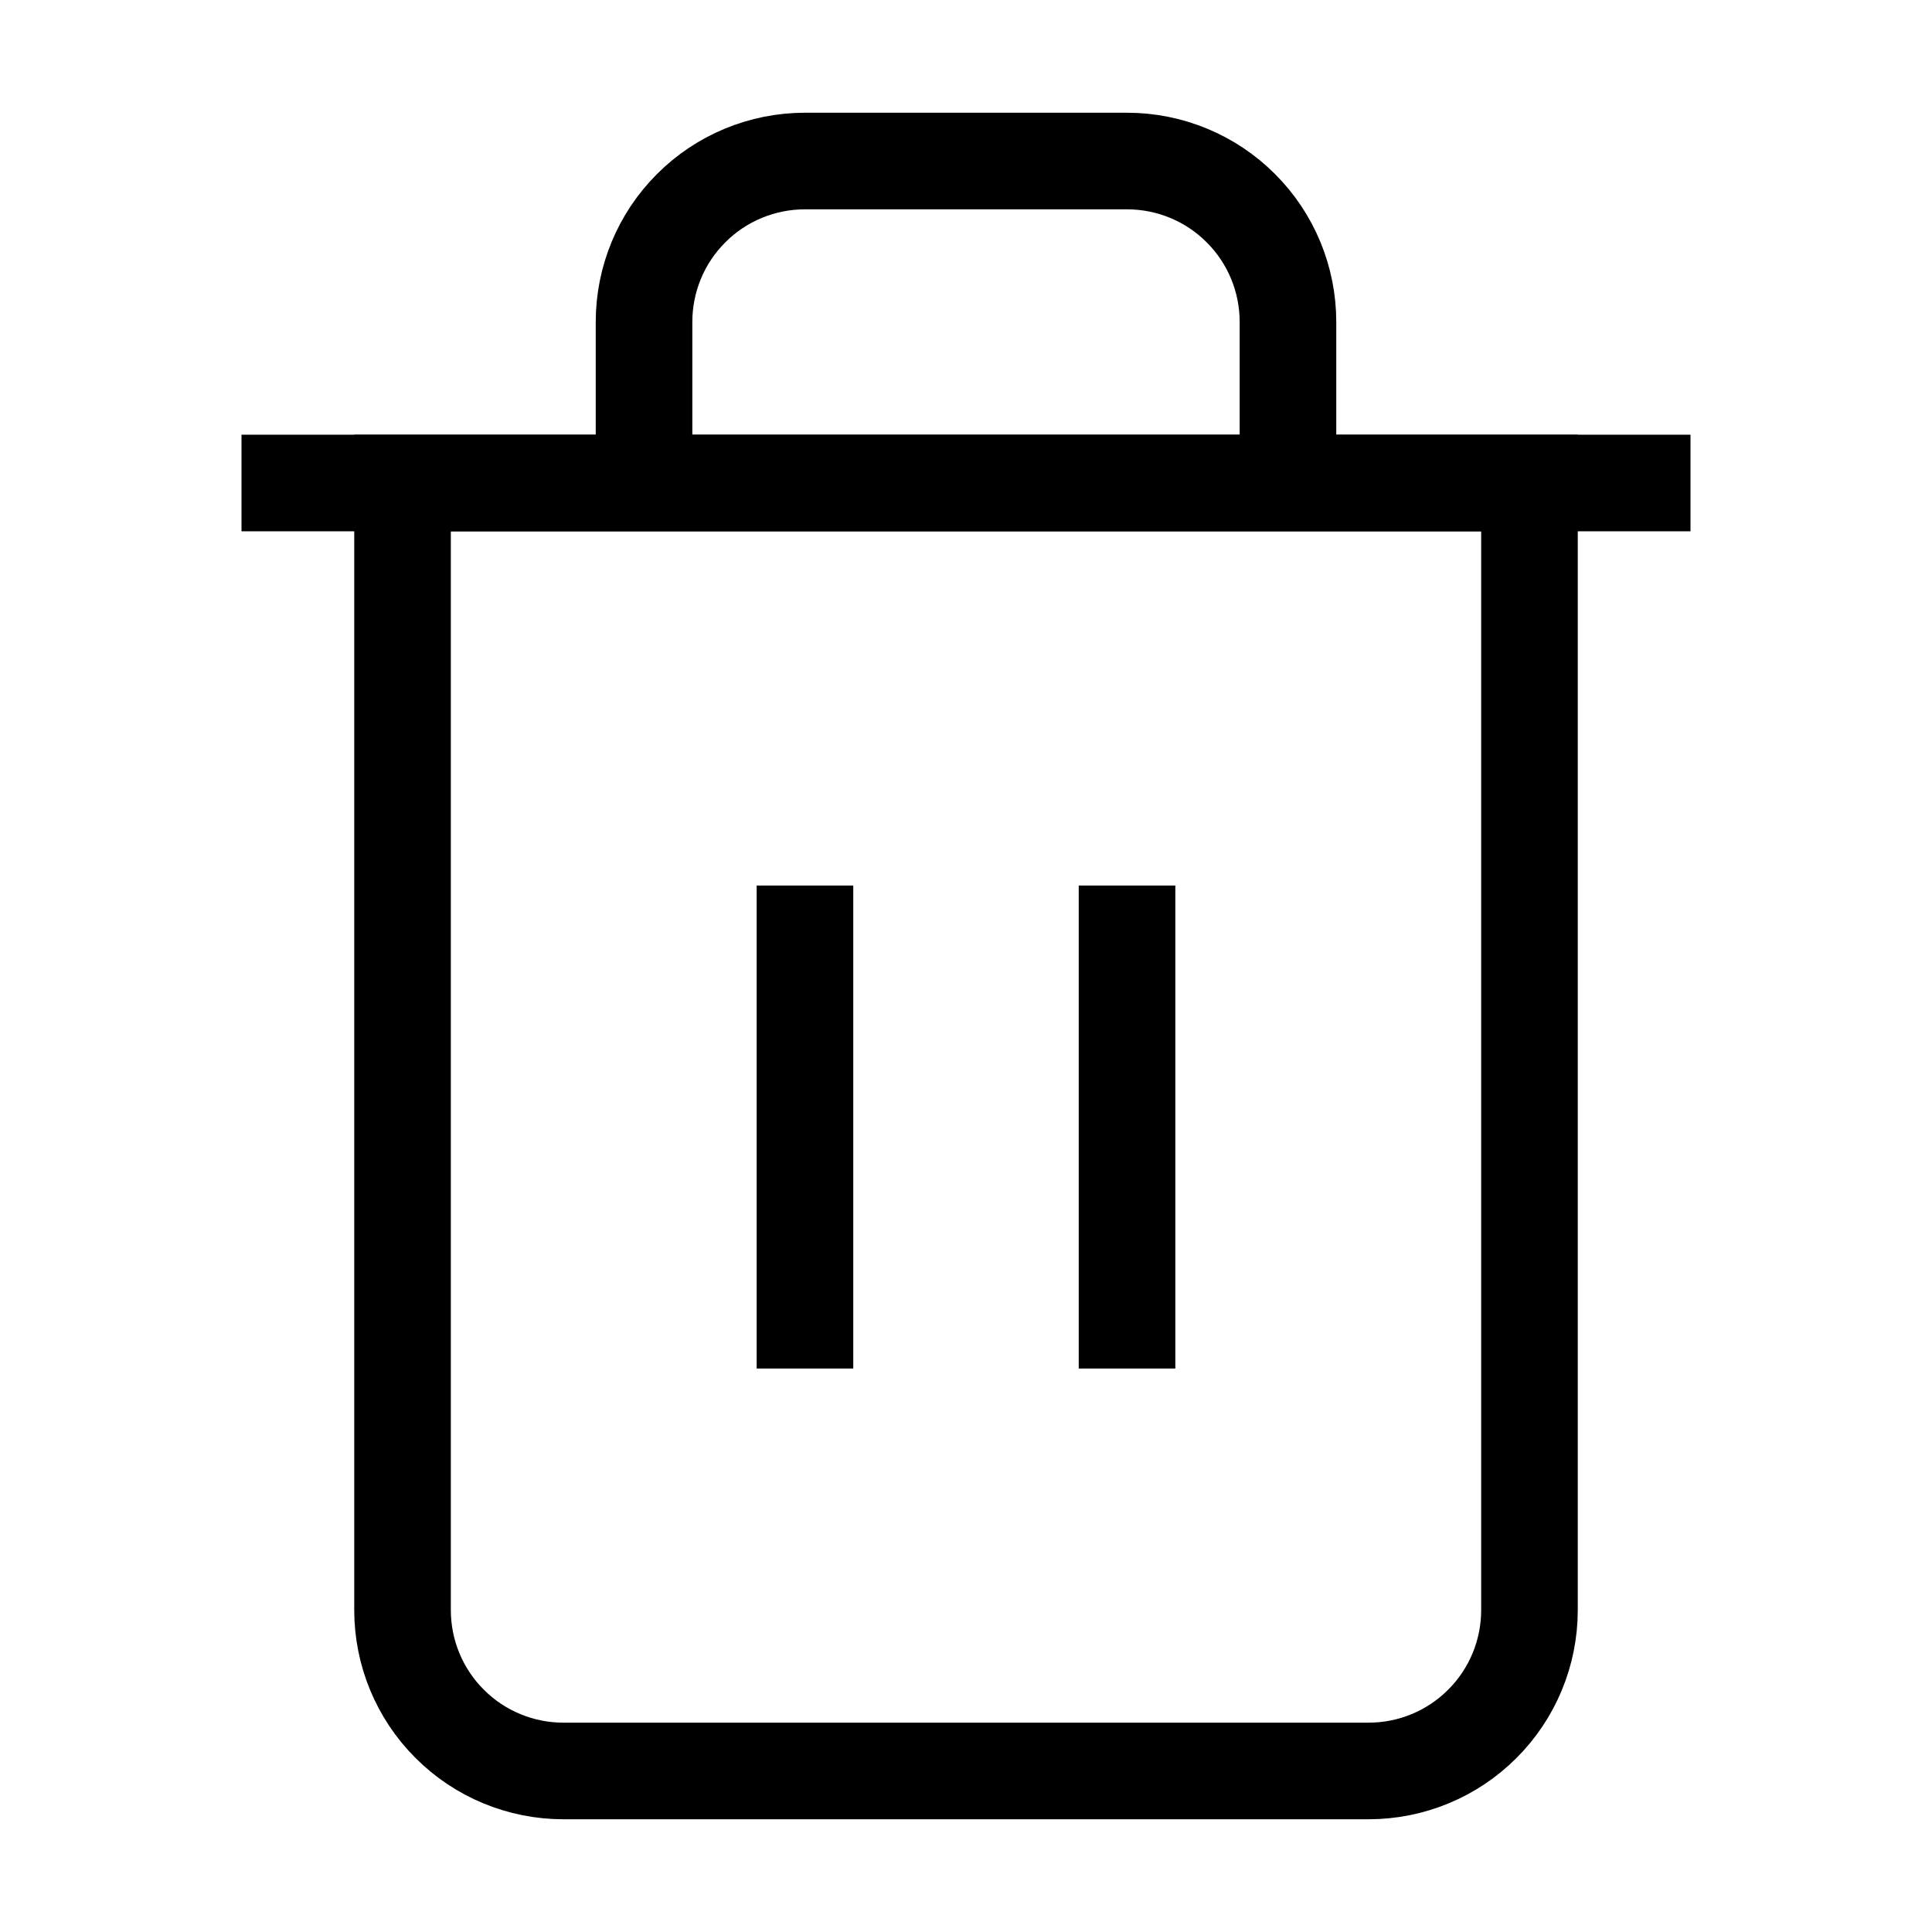             <svg
                width="20"
                height="20"
                viewBox="0 0 20 20"
                fill="none"
                xmlns="http://www.w3.org/2000/svg"
              >
                <path
                  d="M2.5 5H4.167H17.5"
                  stroke="black"
                  strokeWidth="1.2"
                  strokeLinecap="round"
                  strokeLinejoin="round"
                />
                <path
                  d="M6.667 5V3.333C6.667 2.891 6.842 2.467 7.155 2.155C7.467 1.842 7.891 1.667 8.333 1.667H11.667C12.109 1.667 12.533 1.842 12.845 2.155C13.158 2.467 13.333 2.891 13.333 3.333V5M15.833 5V16.667C15.833 17.109 15.658 17.533 15.345 17.845C15.033 18.158 14.609 18.333 14.167 18.333H5.833C5.391 18.333 4.967 18.158 4.655 17.845C4.342 17.533 4.167 17.109 4.167 16.667V5H15.833Z"
                  stroke="black"
                  strokeWidth="1.2"
                  strokeLinecap="round"
                  strokeLinejoin="round"
                />
                <path
                  d="M8.333 9.167V14.167"
                  stroke="black"
                  strokeWidth="1.2"
                  strokeLinecap="round"
                  strokeLinejoin="round"
                />
                <path
                  d="M11.667 9.167V14.167"
                  stroke="black"
                  strokeWidth="1.2"
                  strokeLinecap="round"
                  strokeLinejoin="round"
                />
              </svg>